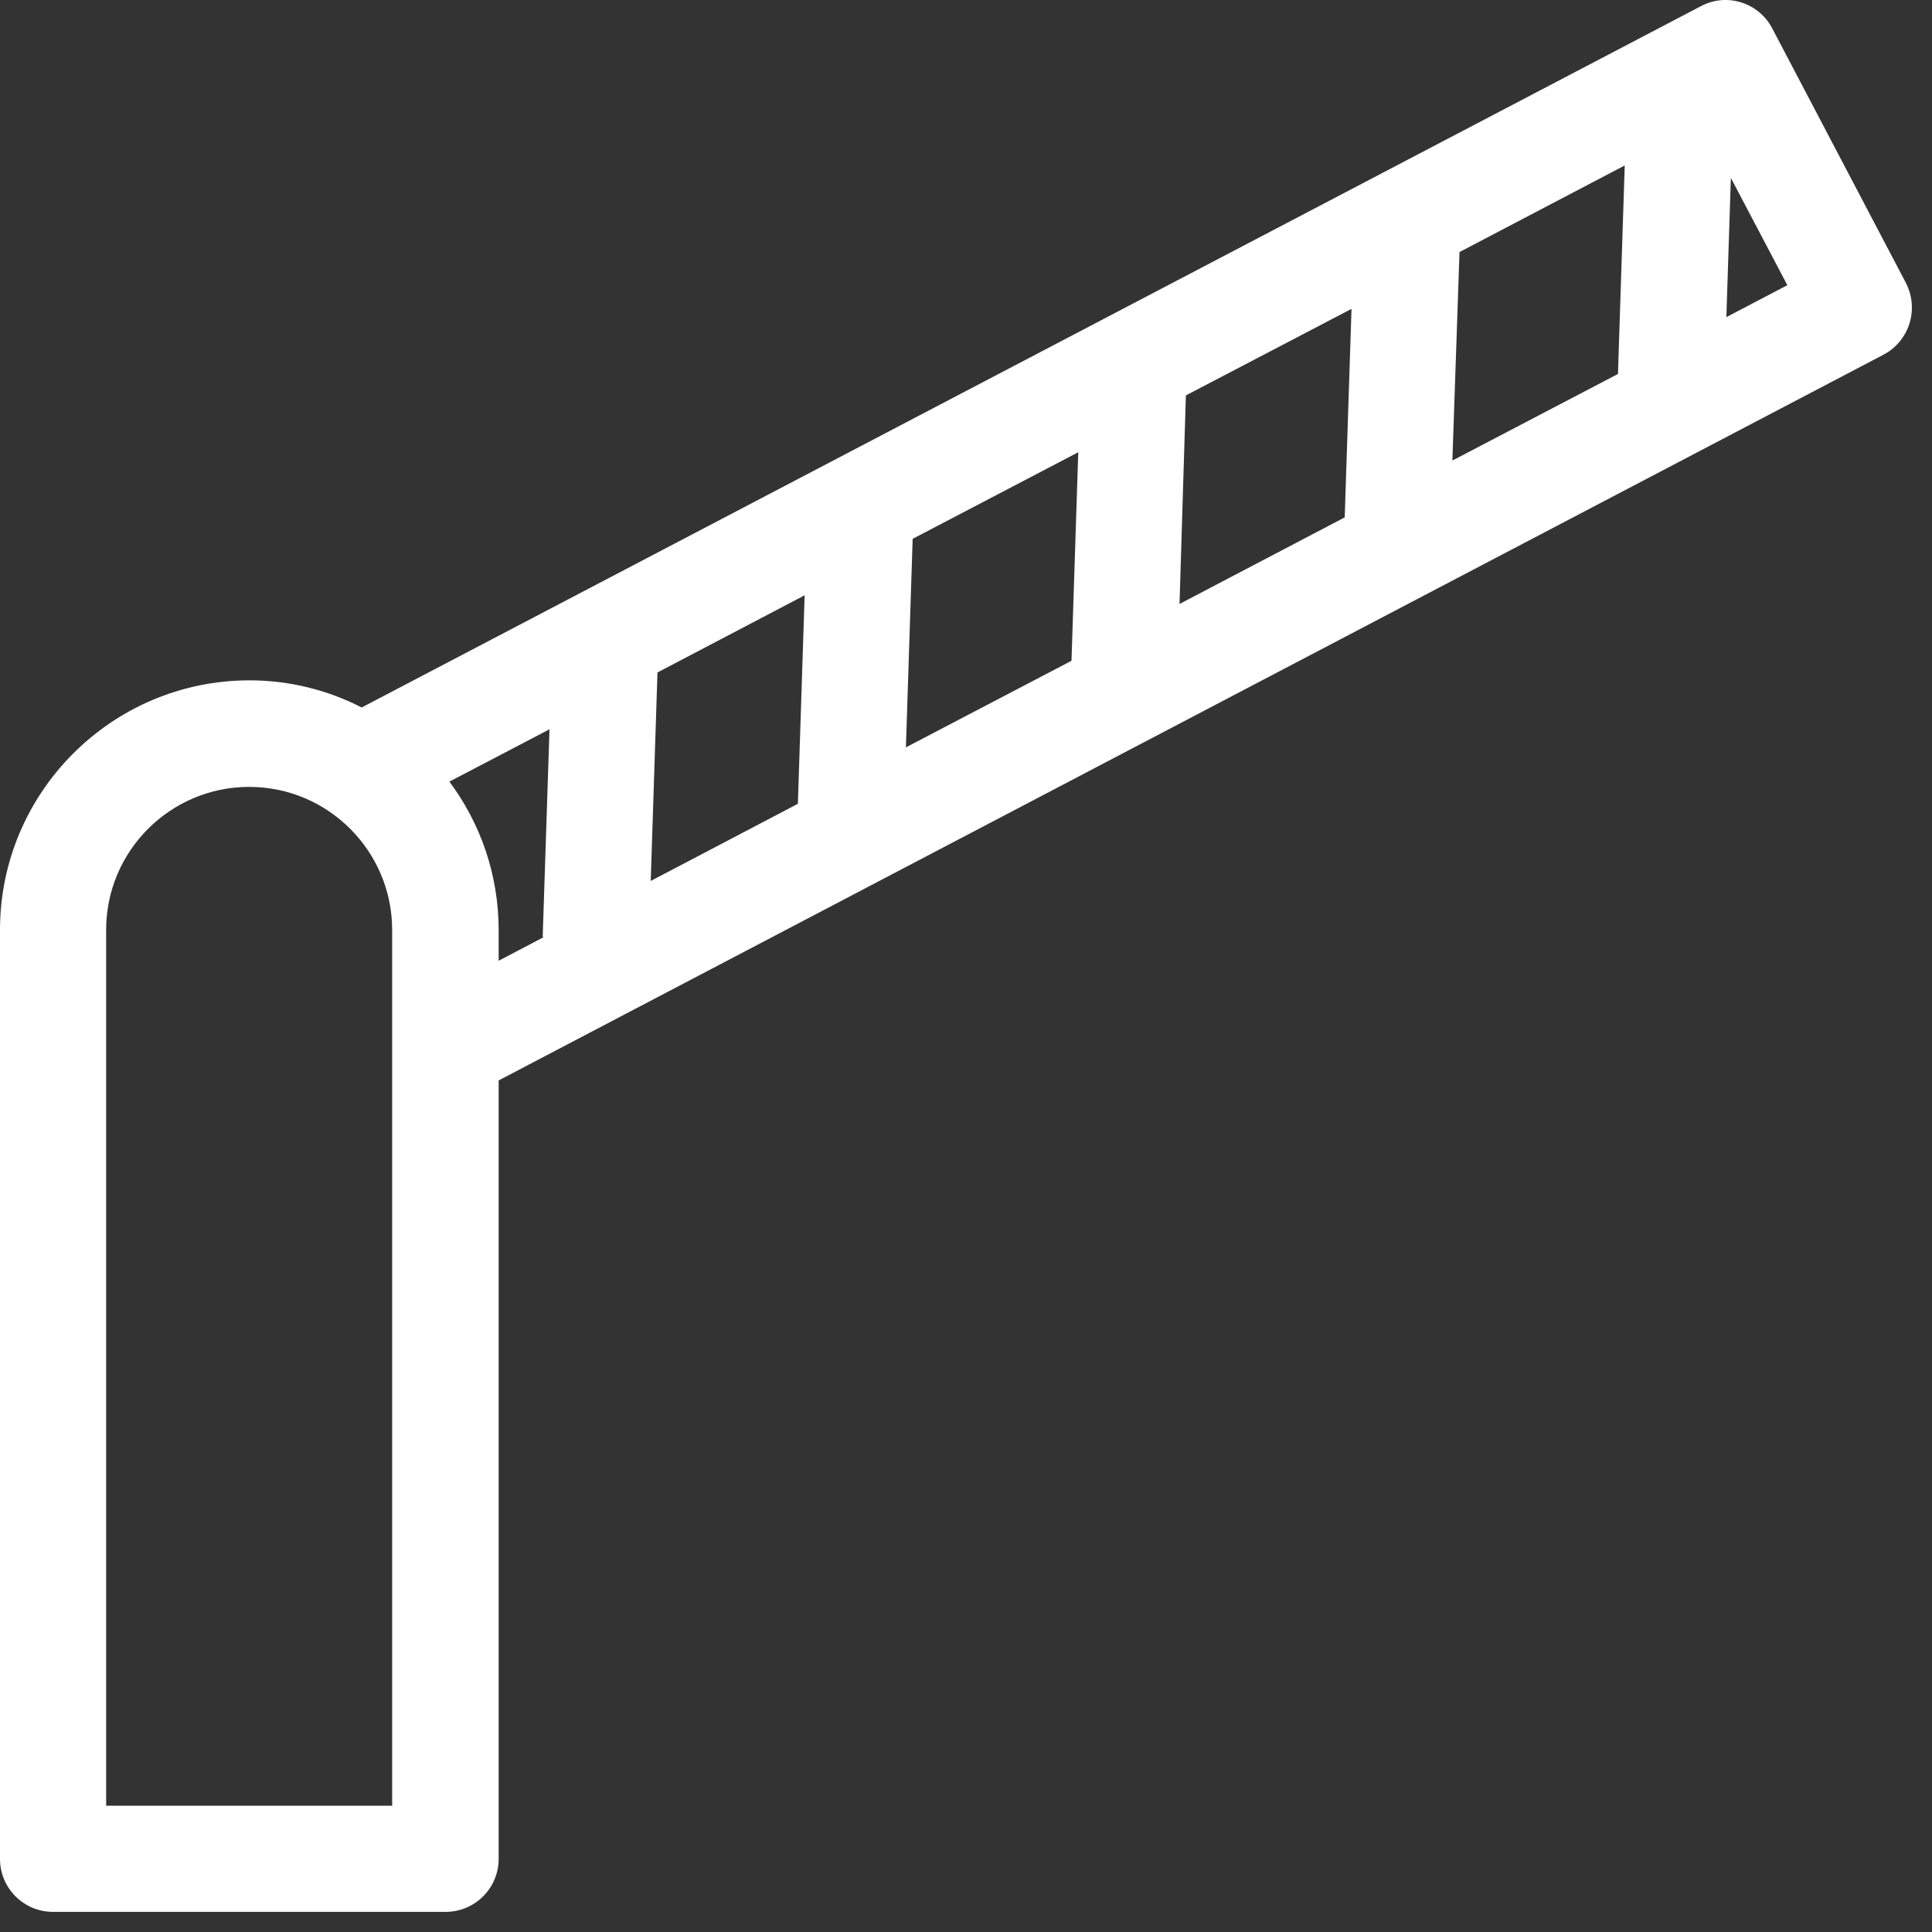 <svg width="48" height="48" viewBox="0 0 48 48" fill="none" xmlns="http://www.w3.org/2000/svg">
<rect x="0" y="0" width="48" height="48" fill="#333333" stroke="none"/>
<path d="M47.351 7.028L44.032 0.707C43.695 0.062 42.9 -0.191 42.255 0.155L8.986 17.577C8.144 17.146 7.2 16.903 6.199 16.903C2.777 16.903 0 19.69 0 23.103V46.182C0 46.911 0.589 47.5 1.318 47.5H11.071C11.8 47.5 12.389 46.911 12.389 46.182V26.843L46.79 8.815C47.435 8.478 47.688 7.683 47.351 7.028ZM2.637 44.863V23.103C2.637 21.139 4.236 19.55 6.19 19.55C8.154 19.55 9.743 21.149 9.743 23.103V44.863H2.637ZM13.511 23.281L12.389 23.87V23.112C12.389 21.719 11.931 20.447 11.165 19.419L13.652 18.119L13.483 23.281H13.511ZM19.823 19.97L16.167 21.887L16.335 16.707L19.991 14.79L19.823 19.97ZM26.621 16.417L22.507 18.568L22.675 13.387L26.789 11.236L26.621 16.417ZM33.409 12.854L29.305 15.005L29.463 9.824L33.578 7.674L33.409 12.854ZM40.198 9.291L36.084 11.442L36.261 6.262L40.366 4.111L40.198 9.291ZM42.891 7.879L43.003 4.42L44.406 7.085L42.891 7.879Z" fill="white"/>
</svg>
